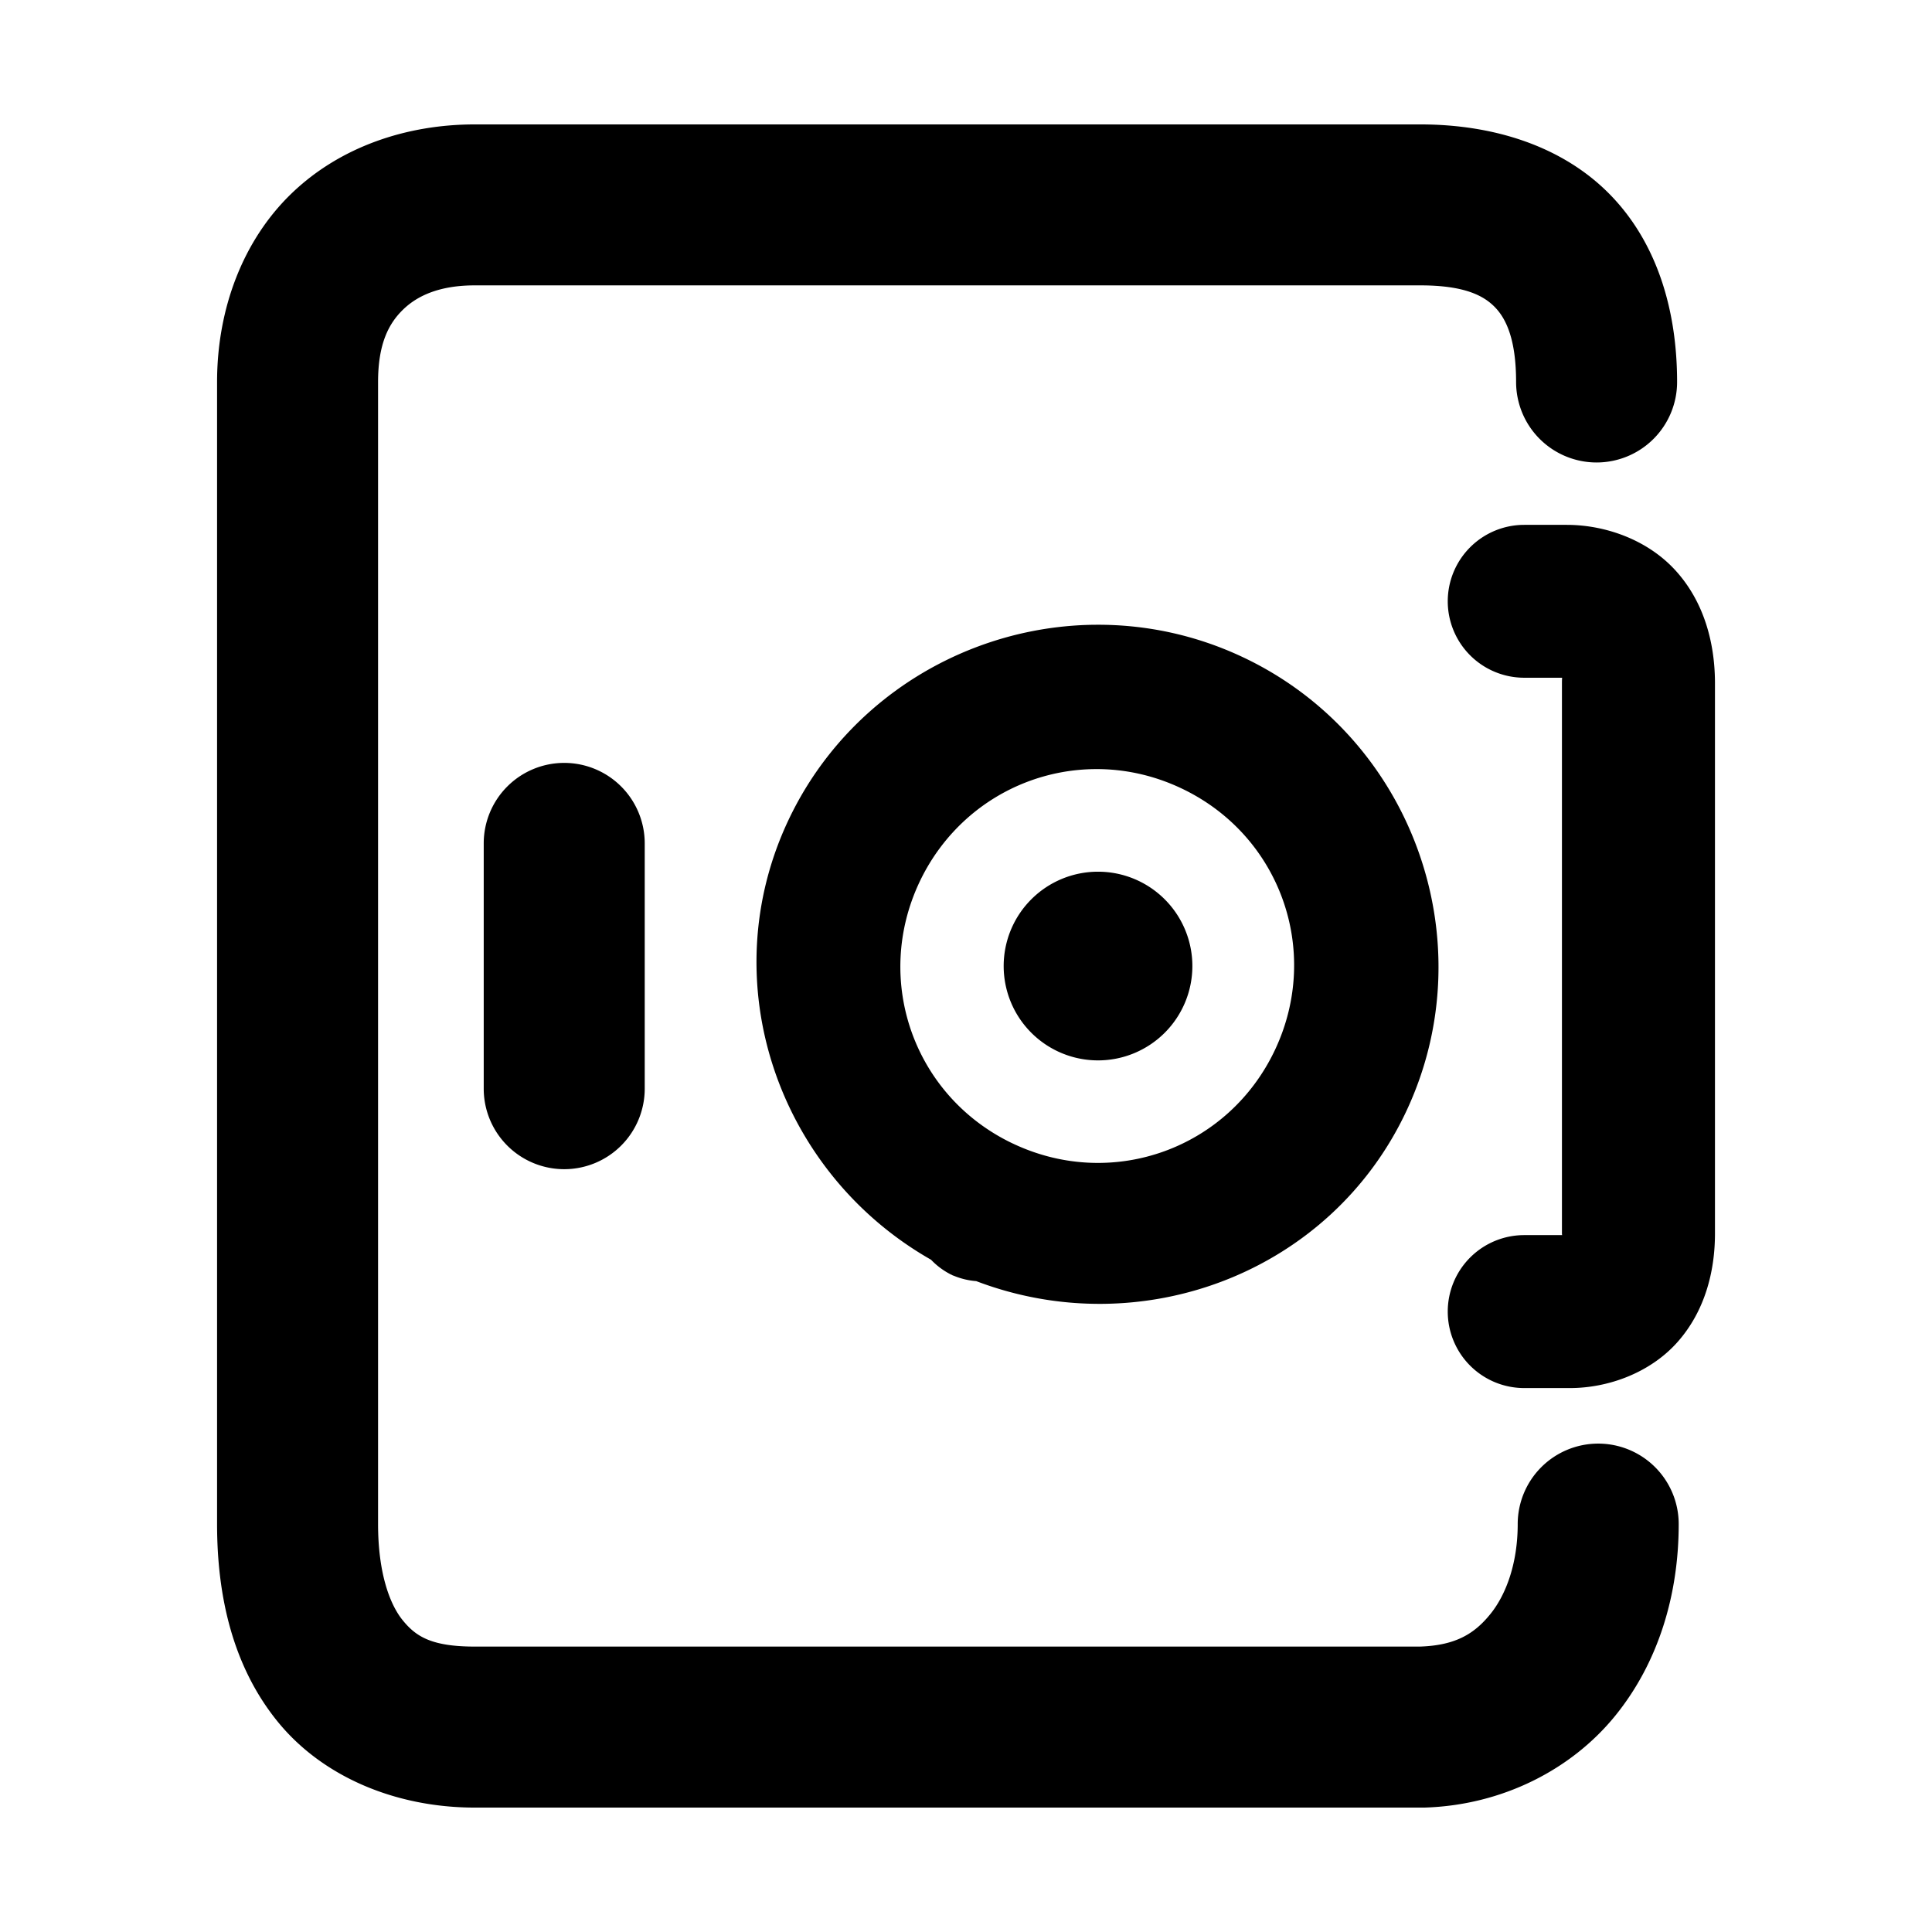 <svg xmlns="http://www.w3.org/2000/svg" width="48" height="48">
	<path d="m 11.797,3.091 c -1.702,0 -3.353,0.559 -4.553,1.715 C 6.044,5.962 5.393,7.658 5.393,9.491 V 37.866 c 0,1.792 0.389,3.527 1.498,4.898 1.109,1.371 2.927,2.145 4.906,2.145 h 23.529 a 2,2 0 0 0 0.061,0 c 1.937,-0.057 3.66,-0.947 4.744,-2.283 1.084,-1.336 1.576,-3.03 1.576,-4.76 a 2,2 0 0 0 -2,-2 2,2 0 0 0 -2,2 c 0,0.961 -0.282,1.746 -0.682,2.238 -0.397,0.49 -0.865,0.776 -1.748,0.805 H 11.797 c -1.083,0 -1.468,-0.254 -1.795,-0.658 C 9.675,39.847 9.393,39.06 9.393,37.866 V 9.491 c 0,-0.956 0.267,-1.458 0.627,-1.805 0.36,-0.347 0.912,-0.596 1.777,-0.596 H 35.287 c 1.103,0 1.577,0.257 1.855,0.543 0.278,0.286 0.525,0.801 0.525,1.857 a 2,2 0 0 0 2,2 2,2 0 0 0 2,-2 c 0,-1.746 -0.477,-3.431 -1.656,-4.645 C 38.832,3.633 37.116,3.091 35.287,3.091 Z m 26.072,9.949 a 1.9,1.9 0 0 0 -1.9,1.9 1.9,1.9 0 0 0 1.9,1.898 h 0.941 c 0.007,0.022 -0.004,-0.05 -0.004,0.139 v 13.67 c 0,0.066 0.01,0.002 0.006,0.039 h -0.943 a 1.9,1.9 0 0 0 -1.9,1.9 1.9,1.9 0 0 0 1.9,1.9 h 1.137 c 0.95,0 1.996,-0.38 2.674,-1.146 0.678,-0.767 0.928,-1.751 0.928,-2.693 v -13.67 c 0,-0.99 -0.265,-2.008 -0.965,-2.787 -0.699,-0.779 -1.76,-1.15 -2.717,-1.15 z m -10.662,2.482 c -2.056,0.019 -4.058,0.787 -5.6,2.158 -0.822,0.731 -1.515,1.633 -2.014,2.686 -1.905,4.019 -0.272,8.76 3.535,10.93 a 1.8,1.8 85.001 0 0 0.004,0.002 1.8,1.8 85.001 0 0 0.471,0.355 c 0.002,0.001 0.003,0.003 0.006,0.004 a 1.8,1.8 85.001 0 0 0.008,0.004 1.8,1.8 85.001 0 0 0.02,0.008 1.8,1.8 85.001 0 0 0.039,0.021 c 0.004,0.002 0.008,4e-5 0.012,0.002 a 1.8,1.8 85.001 0 0 0.566,0.137 c 4.098,1.561 8.798,-0.197 10.688,-4.227 1.977,-4.217 0.148,-9.289 -4.064,-11.275 -1.185,-0.559 -2.436,-0.816 -3.67,-0.805 z m -13.189,3.432 a 2,2 0 0 0 -2,2 v 6.094 a 2,2 0 0 0 2,2 2,2 0 0 0 2,-2 v -6.094 a 2,2 0 0 0 -2,-2 z m 13.201,0.154 c 0.71,-0.004 1.434,0.149 2.125,0.475 2.455,1.157 3.49,4.033 2.338,6.49 -1.152,2.458 -4.024,3.501 -6.484,2.354 a 1.8,1.8 85.001 0 0 -0.033,-0.016 1.8,1.8 85.001 0 0 -0.006,-0.002 c -2.45,-1.168 -3.473,-4.049 -2.311,-6.502 0.291,-0.613 0.689,-1.135 1.16,-1.559 0.884,-0.794 2.028,-1.234 3.211,-1.24 z m 0.061,2.549 a 2.344,2.344 0 0 0 -2.344,2.344 2.344,2.344 0 0 0 2.344,2.344 2.344,2.344 0 0 0 2.344,-2.344 2.344,2.344 0 0 0 -2.344,-2.344 z" fill="#000000"/>
</svg>
